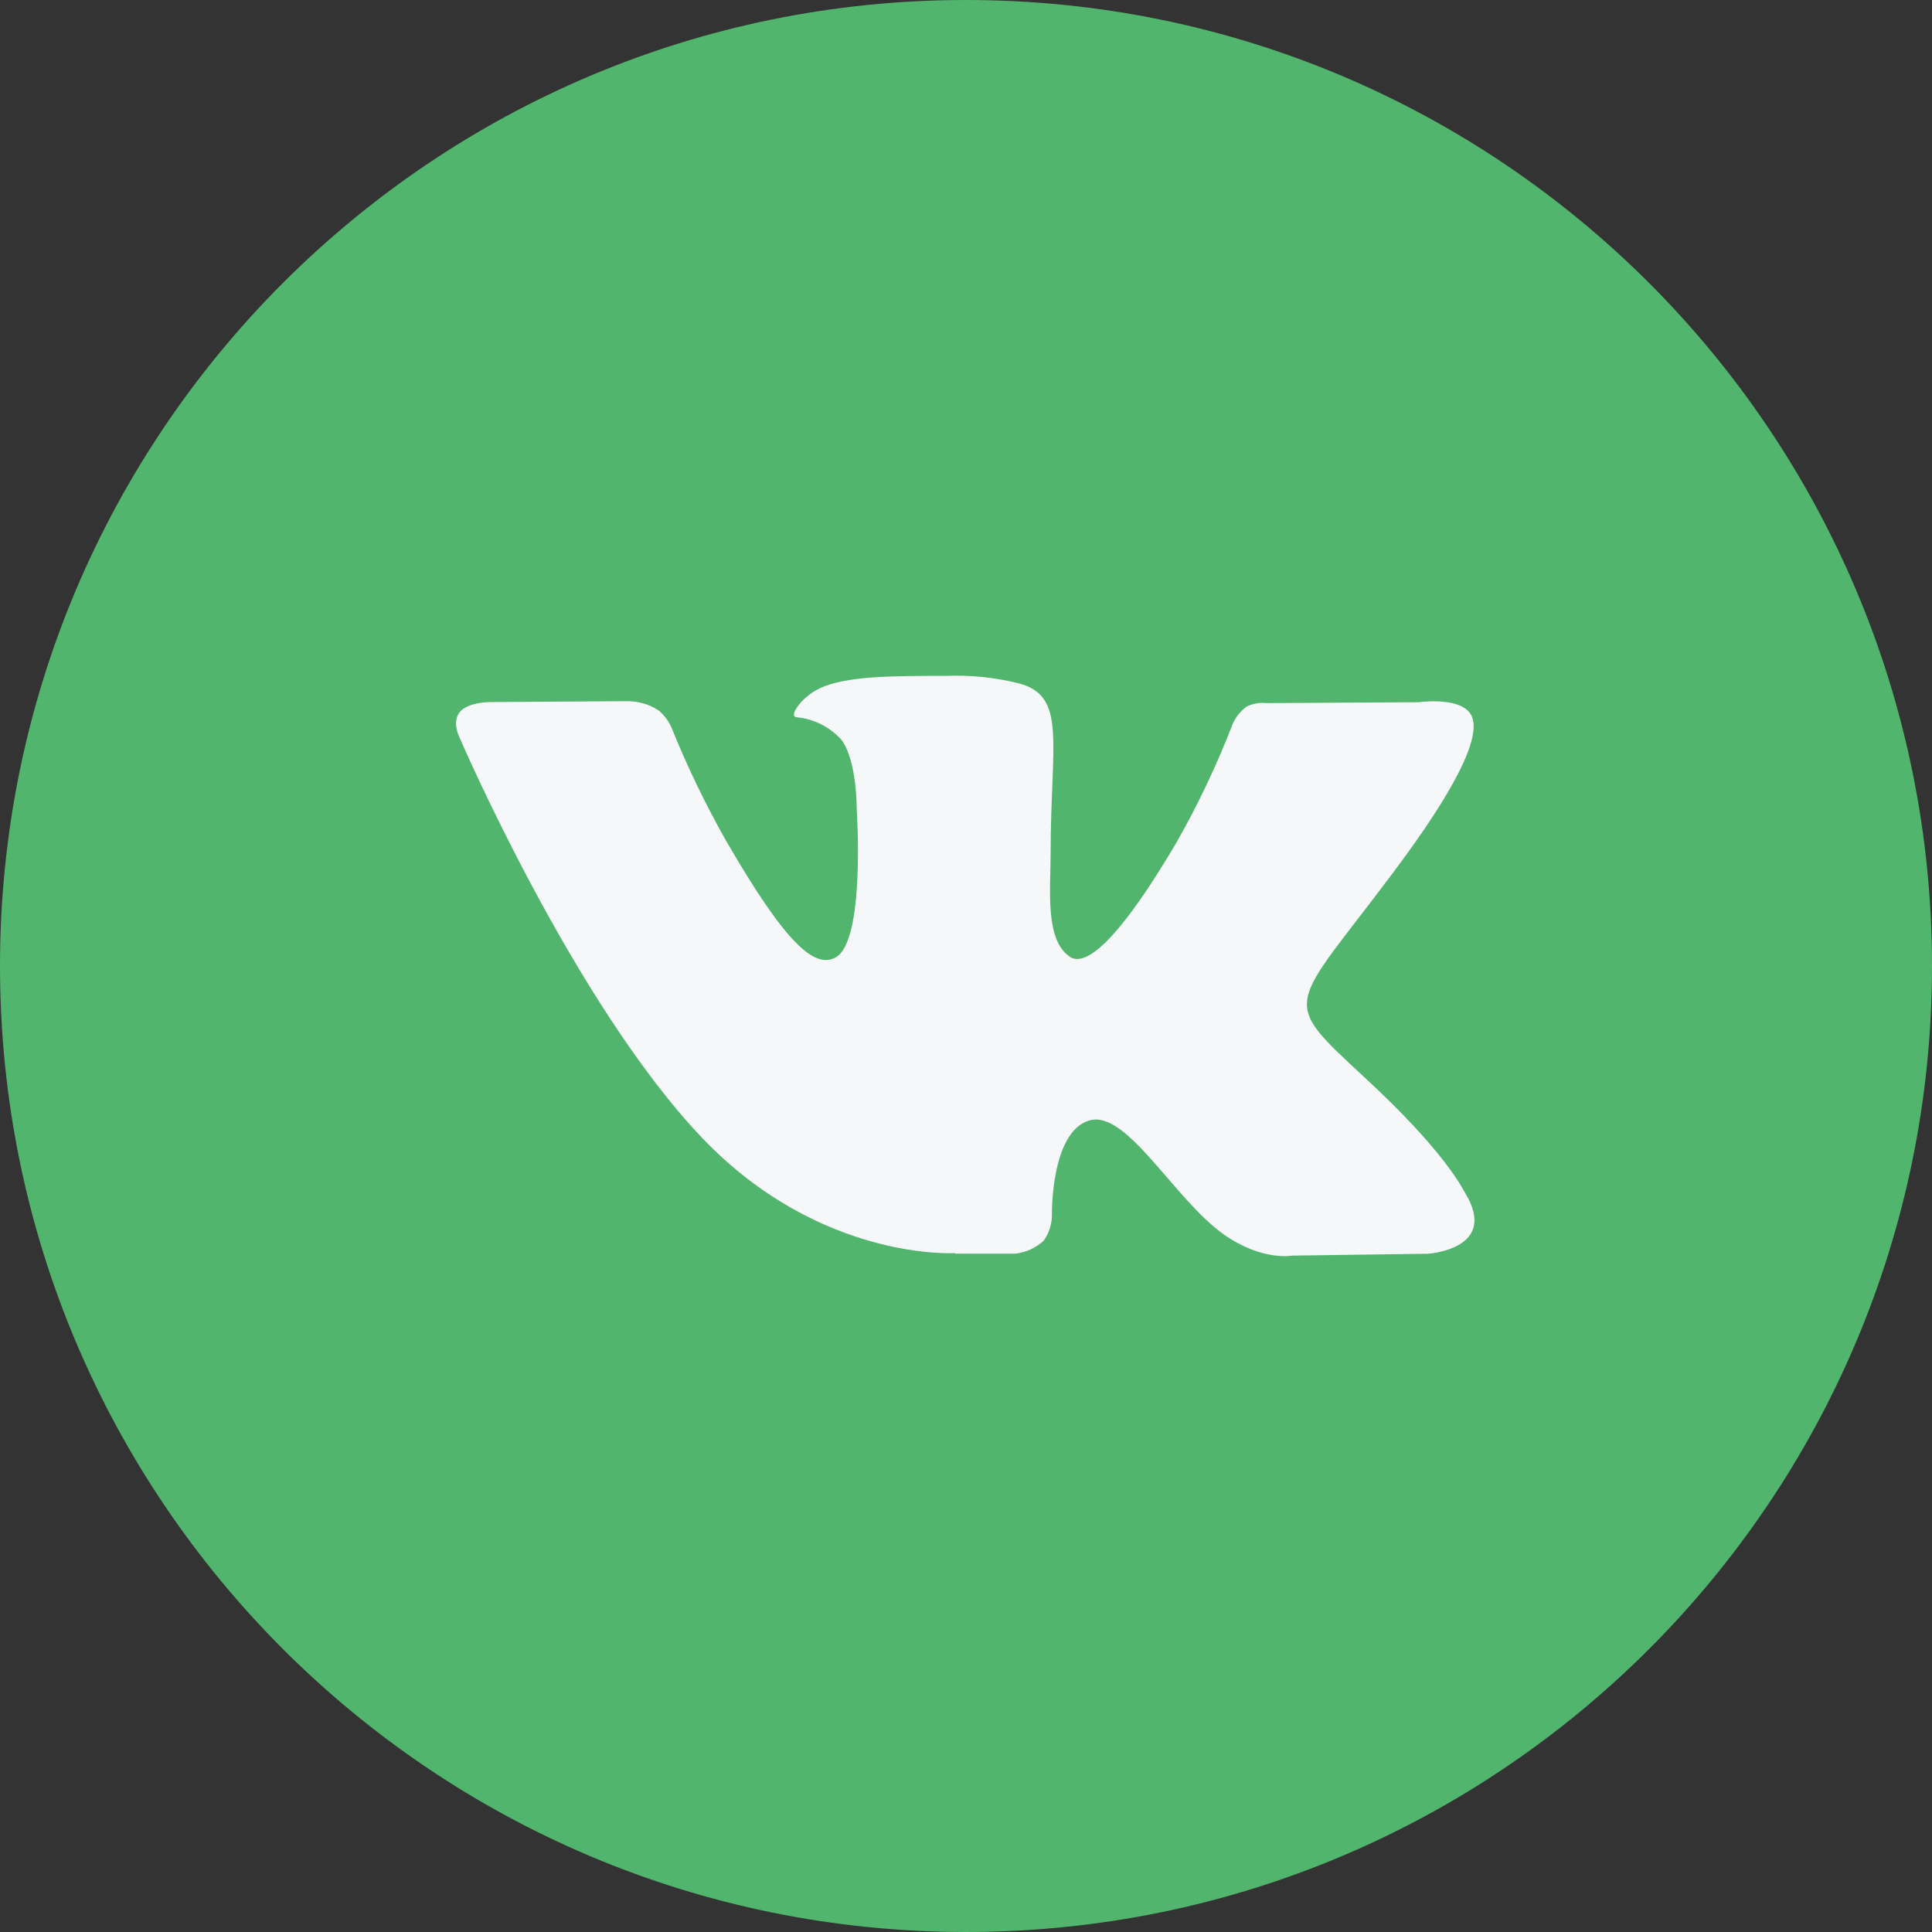 <svg width="30" height="30" viewBox="0 0 30 30" fill="none" xmlns="http://www.w3.org/2000/svg">
<rect x="0" y="0" width="30" height="30" fill="#333333" stroke="none"/>
<g clip-path="url(#clip0_26_1235)">
<path d="M30 15C30 6.716 23.284 0 15 0C6.716 0 0 6.716 0 15C0 23.284 6.716 30 15 30C23.284 30 30 23.284 30 15Z" fill="#51B56D"/>
<path fill-rule="evenodd" clip-rule="evenodd" d="M14.83 19.466H15.774C15.934 19.446 16.084 19.377 16.204 19.268C16.291 19.148 16.337 19.003 16.334 18.854C16.334 18.854 16.316 17.589 16.905 17.401C17.493 17.214 18.227 18.625 19.016 19.178C19.608 19.586 20.064 19.497 20.064 19.497L22.174 19.468C22.174 19.468 23.278 19.399 22.755 18.532C22.711 18.461 22.449 17.891 21.176 16.718C19.853 15.491 20.031 15.69 21.624 13.561C22.595 12.268 22.982 11.478 22.861 11.141C22.741 10.803 22.032 10.904 22.032 10.904L19.664 10.918C19.558 10.906 19.451 10.925 19.356 10.973C19.265 11.04 19.192 11.129 19.145 11.232C18.899 11.87 18.606 12.489 18.268 13.083C17.21 14.877 16.788 14.972 16.616 14.859C16.222 14.599 16.314 13.815 16.314 13.259C16.314 11.52 16.577 10.793 15.799 10.606C15.437 10.518 15.065 10.48 14.692 10.495C13.845 10.495 13.129 10.495 12.718 10.693C12.448 10.825 12.239 11.121 12.367 11.137C12.637 11.162 12.887 11.288 13.068 11.49C13.31 11.82 13.303 12.564 13.303 12.564C13.303 12.564 13.443 14.613 12.975 14.867C12.655 15.041 12.217 14.684 11.274 13.055C10.954 12.489 10.671 11.902 10.427 11.299C10.383 11.197 10.315 11.106 10.23 11.034C10.191 11.007 10.15 10.984 10.107 10.965C9.983 10.911 9.848 10.885 9.712 10.888L7.601 10.902C7.601 10.902 7.261 10.902 7.137 11.06C7.012 11.218 7.137 11.455 7.137 11.455C7.137 11.455 8.915 15.592 10.915 17.682C12.748 19.59 14.83 19.458 14.83 19.458V19.466Z" fill="#F6F7F9"/>
</g>
<defs>
<clipPath id="clip0_26_1235">
<rect width="30" height="30" fill="white"/>
</clipPath>
</defs>
</svg>
